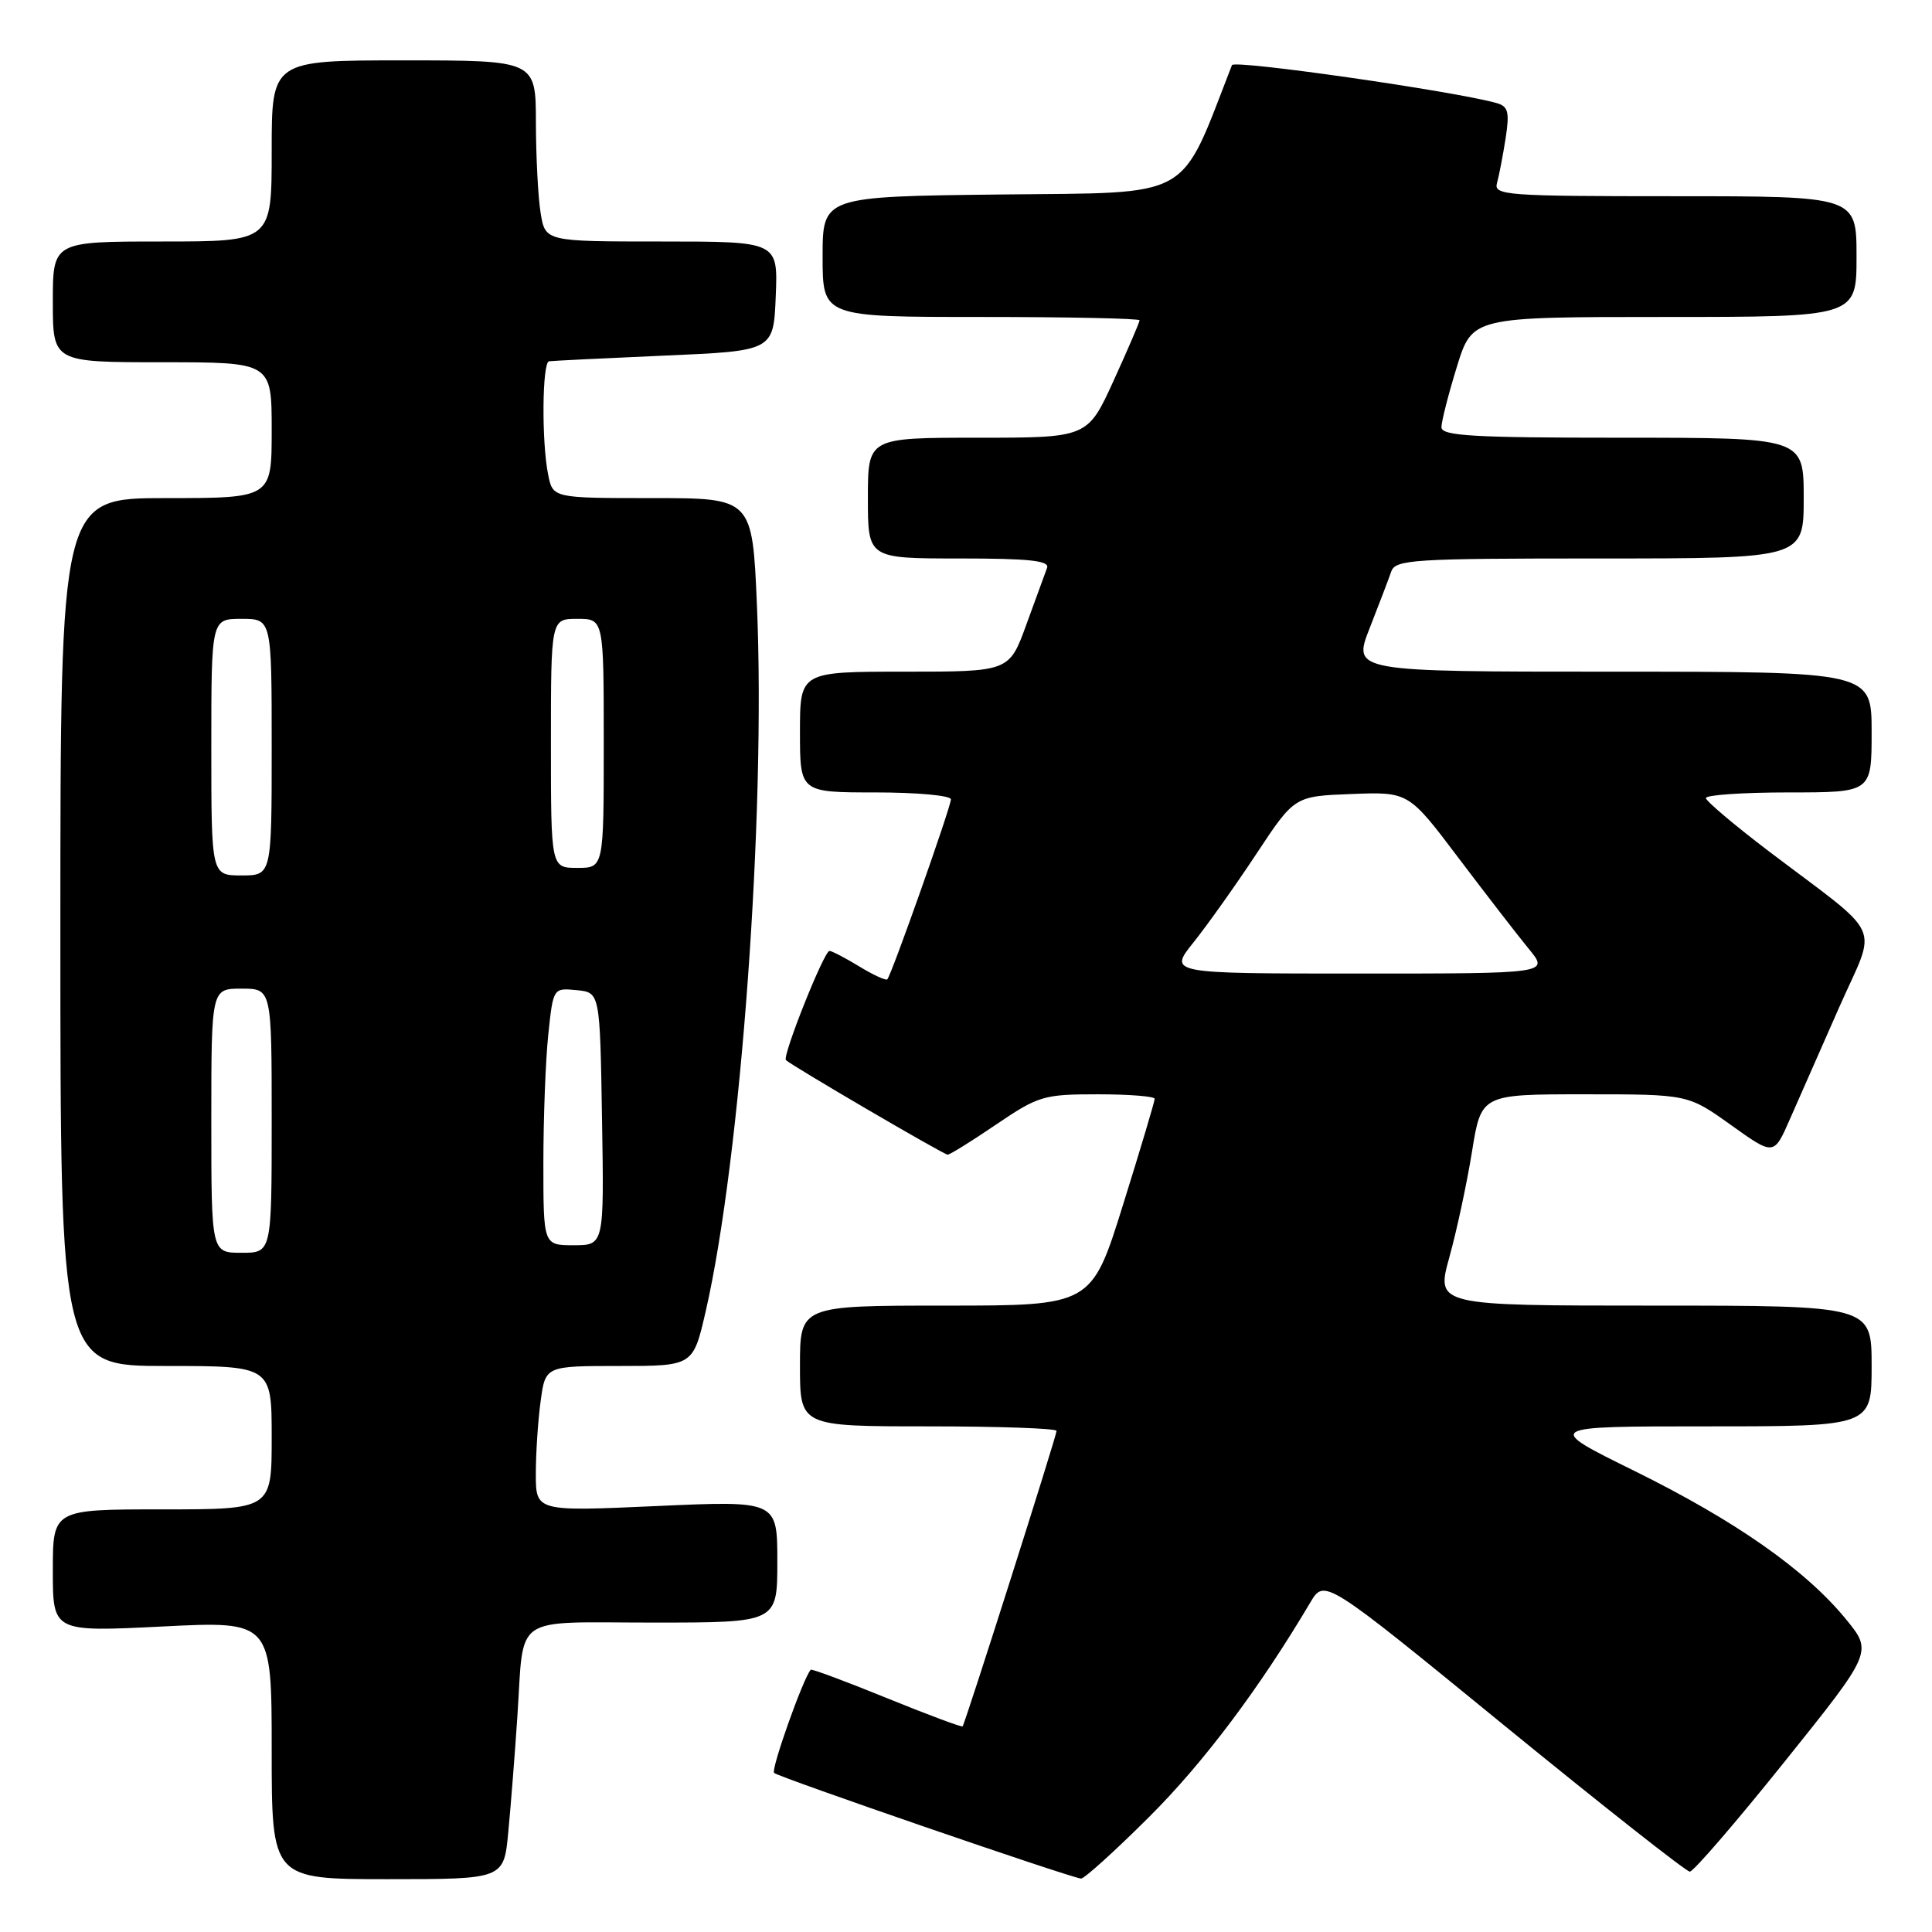 <?xml version="1.0" encoding="UTF-8" standalone="no"?>
<!DOCTYPE svg PUBLIC "-//W3C//DTD SVG 1.1//EN" "http://www.w3.org/Graphics/SVG/1.1/DTD/svg11.dtd" >
<svg xmlns="http://www.w3.org/2000/svg" xmlns:xlink="http://www.w3.org/1999/xlink" version="1.1" viewBox="0 0 256 256">
 <g >
 <path fill="currentColor"
d=" M 67.35 242.75 C 67.68 239.31 68.22 232.45 68.55 227.50 C 69.48 213.69 67.60 215.00 86.57 215.00 C 103.00 215.00 103.00 215.00 103.00 206.92 C 103.00 198.84 103.00 198.84 87.00 199.56 C 71.00 200.28 71.00 200.28 71.00 195.28 C 71.00 192.53 71.29 188.19 71.64 185.64 C 72.27 181.00 72.27 181.00 82.06 181.00 C 91.84 181.00 91.84 181.00 93.51 173.75 C 98.17 153.44 101.48 107.90 100.30 80.25 C 99.69 66.00 99.69 66.00 86.47 66.00 C 73.25 66.00 73.25 66.00 72.63 62.88 C 71.75 58.52 71.84 48.03 72.75 47.87 C 73.16 47.81 80.03 47.47 88.00 47.12 C 102.50 46.50 102.50 46.50 102.79 39.25 C 103.09 32.00 103.09 32.00 87.67 32.00 C 72.26 32.00 72.26 32.00 71.64 28.25 C 71.30 26.19 71.02 20.79 71.01 16.25 C 71.00 8.00 71.00 8.00 53.50 8.00 C 36.00 8.00 36.00 8.00 36.00 20.00 C 36.00 32.00 36.00 32.00 21.50 32.00 C 7.00 32.00 7.00 32.00 7.00 40.00 C 7.00 48.00 7.00 48.00 21.50 48.00 C 36.00 48.00 36.00 48.00 36.00 57.00 C 36.00 66.00 36.00 66.00 22.00 66.00 C 8.00 66.00 8.00 66.00 8.00 123.50 C 8.00 181.00 8.00 181.00 22.00 181.00 C 36.00 181.00 36.00 181.00 36.00 190.50 C 36.00 200.00 36.00 200.00 21.50 200.00 C 7.00 200.00 7.00 200.00 7.00 208.12 C 7.00 216.24 7.00 216.24 21.50 215.52 C 36.00 214.79 36.00 214.79 36.00 231.90 C 36.00 249.00 36.00 249.00 51.38 249.00 C 66.77 249.00 66.77 249.00 67.35 242.75 Z  M 152.27 240.75 C 159.45 233.60 166.86 223.75 173.62 212.34 C 175.50 209.17 175.50 209.17 199.27 228.59 C 212.34 239.26 223.43 248.00 223.91 248.00 C 224.39 248.00 230.04 241.45 236.46 233.44 C 248.14 218.88 248.14 218.88 244.58 214.53 C 239.24 208.01 229.95 201.51 216.58 194.91 C 204.59 189.00 204.59 189.00 226.29 189.00 C 248.00 189.00 248.00 189.00 248.00 181.00 C 248.00 173.00 248.00 173.00 219.13 173.00 C 190.27 173.00 190.27 173.00 192.05 166.58 C 193.03 163.05 194.38 156.75 195.05 152.58 C 196.27 145.00 196.27 145.00 209.97 145.00 C 223.67 145.00 223.67 145.00 229.36 149.07 C 235.05 153.14 235.05 153.14 237.16 148.32 C 238.33 145.67 241.26 139.00 243.69 133.50 C 248.75 122.04 249.90 124.57 234.29 112.73 C 229.78 109.30 226.07 106.16 226.04 105.75 C 226.02 105.34 230.95 105.00 237.00 105.00 C 248.00 105.00 248.00 105.00 248.00 97.00 C 248.00 89.00 248.00 89.00 213.62 89.00 C 179.23 89.00 179.23 89.00 181.48 83.25 C 182.72 80.09 184.01 76.71 184.34 75.75 C 184.89 74.14 187.12 74.00 211.97 74.00 C 239.00 74.00 239.00 74.00 239.00 66.00 C 239.00 58.00 239.00 58.00 215.00 58.00 C 195.14 58.00 191.00 57.76 191.00 56.61 C 191.00 55.84 191.92 52.24 193.04 48.61 C 195.08 42.00 195.08 42.00 220.54 42.00 C 246.00 42.00 246.00 42.00 246.00 34.00 C 246.00 26.00 246.00 26.00 221.93 26.00 C 199.49 26.00 197.90 25.88 198.36 24.25 C 198.63 23.29 199.14 20.63 199.50 18.34 C 200.04 14.85 199.85 14.10 198.32 13.66 C 192.78 12.09 163.53 7.89 163.24 8.63 C 156.19 26.72 158.41 25.48 132.69 25.77 C 109.00 26.04 109.00 26.04 109.00 34.02 C 109.00 42.00 109.00 42.00 130.00 42.00 C 141.55 42.00 151.00 42.20 151.00 42.44 C 151.00 42.69 149.45 46.29 147.56 50.44 C 144.11 58.00 144.11 58.00 129.56 58.00 C 115.00 58.00 115.00 58.00 115.00 66.00 C 115.00 74.00 115.00 74.00 127.11 74.00 C 136.38 74.00 139.10 74.29 138.74 75.25 C 138.48 75.94 137.25 79.31 136.00 82.75 C 133.73 89.00 133.73 89.00 119.87 89.00 C 106.00 89.00 106.00 89.00 106.00 97.00 C 106.00 105.00 106.00 105.00 116.00 105.00 C 121.50 105.00 126.00 105.41 126.00 105.92 C 126.00 106.92 118.12 129.22 117.57 129.77 C 117.38 129.95 115.71 129.19 113.86 128.06 C 112.01 126.93 110.23 126.01 109.91 126.00 C 109.19 126.00 103.63 139.96 104.14 140.47 C 104.90 141.21 125.05 153.00 125.57 153.00 C 125.87 153.00 128.76 151.20 132.00 149.00 C 137.59 145.21 138.28 145.00 145.45 145.00 C 149.60 145.00 153.00 145.27 153.00 145.60 C 153.00 145.94 151.12 152.24 148.82 159.60 C 144.64 173.00 144.64 173.00 125.32 173.00 C 106.00 173.00 106.00 173.00 106.00 181.00 C 106.00 189.00 106.00 189.00 123.00 189.00 C 132.35 189.00 140.00 189.27 140.00 189.60 C 140.00 190.27 127.89 228.35 127.55 228.75 C 127.43 228.89 122.91 227.20 117.50 225.00 C 112.09 222.80 107.56 221.11 107.43 221.25 C 106.45 222.30 102.13 234.46 102.57 234.92 C 103.11 235.47 141.70 248.76 143.24 248.92 C 143.65 248.96 147.72 245.29 152.27 240.75 Z  M 28.00 148.50 C 28.00 131.00 28.00 131.00 32.00 131.00 C 36.00 131.00 36.00 131.00 36.00 148.50 C 36.00 166.00 36.00 166.00 32.00 166.00 C 28.00 166.00 28.00 166.00 28.00 148.50 Z  M 72.00 154.15 C 72.00 148.18 72.29 140.50 72.65 137.09 C 73.30 130.90 73.30 130.90 76.40 131.20 C 79.50 131.50 79.50 131.50 79.77 148.25 C 80.05 165.00 80.05 165.00 76.02 165.00 C 72.00 165.00 72.00 165.00 72.00 154.15 Z  M 28.00 99.00 C 28.00 82.00 28.00 82.00 32.00 82.00 C 36.00 82.00 36.00 82.00 36.00 99.00 C 36.00 116.00 36.00 116.00 32.00 116.00 C 28.00 116.00 28.00 116.00 28.00 99.00 Z  M 73.00 98.50 C 73.00 82.00 73.00 82.00 76.50 82.00 C 80.00 82.00 80.00 82.00 80.00 98.50 C 80.00 115.00 80.00 115.00 76.50 115.00 C 73.00 115.00 73.00 115.00 73.00 98.50 Z  M 158.17 124.84 C 160.00 122.55 163.76 117.26 166.51 113.09 C 171.53 105.50 171.53 105.50 179.09 105.21 C 186.65 104.92 186.65 104.92 193.28 113.71 C 196.93 118.54 201.12 123.96 202.59 125.75 C 205.26 129.00 205.26 129.00 180.04 129.00 C 154.83 129.00 154.83 129.00 158.17 124.84 Z "/>
</g>
</svg>